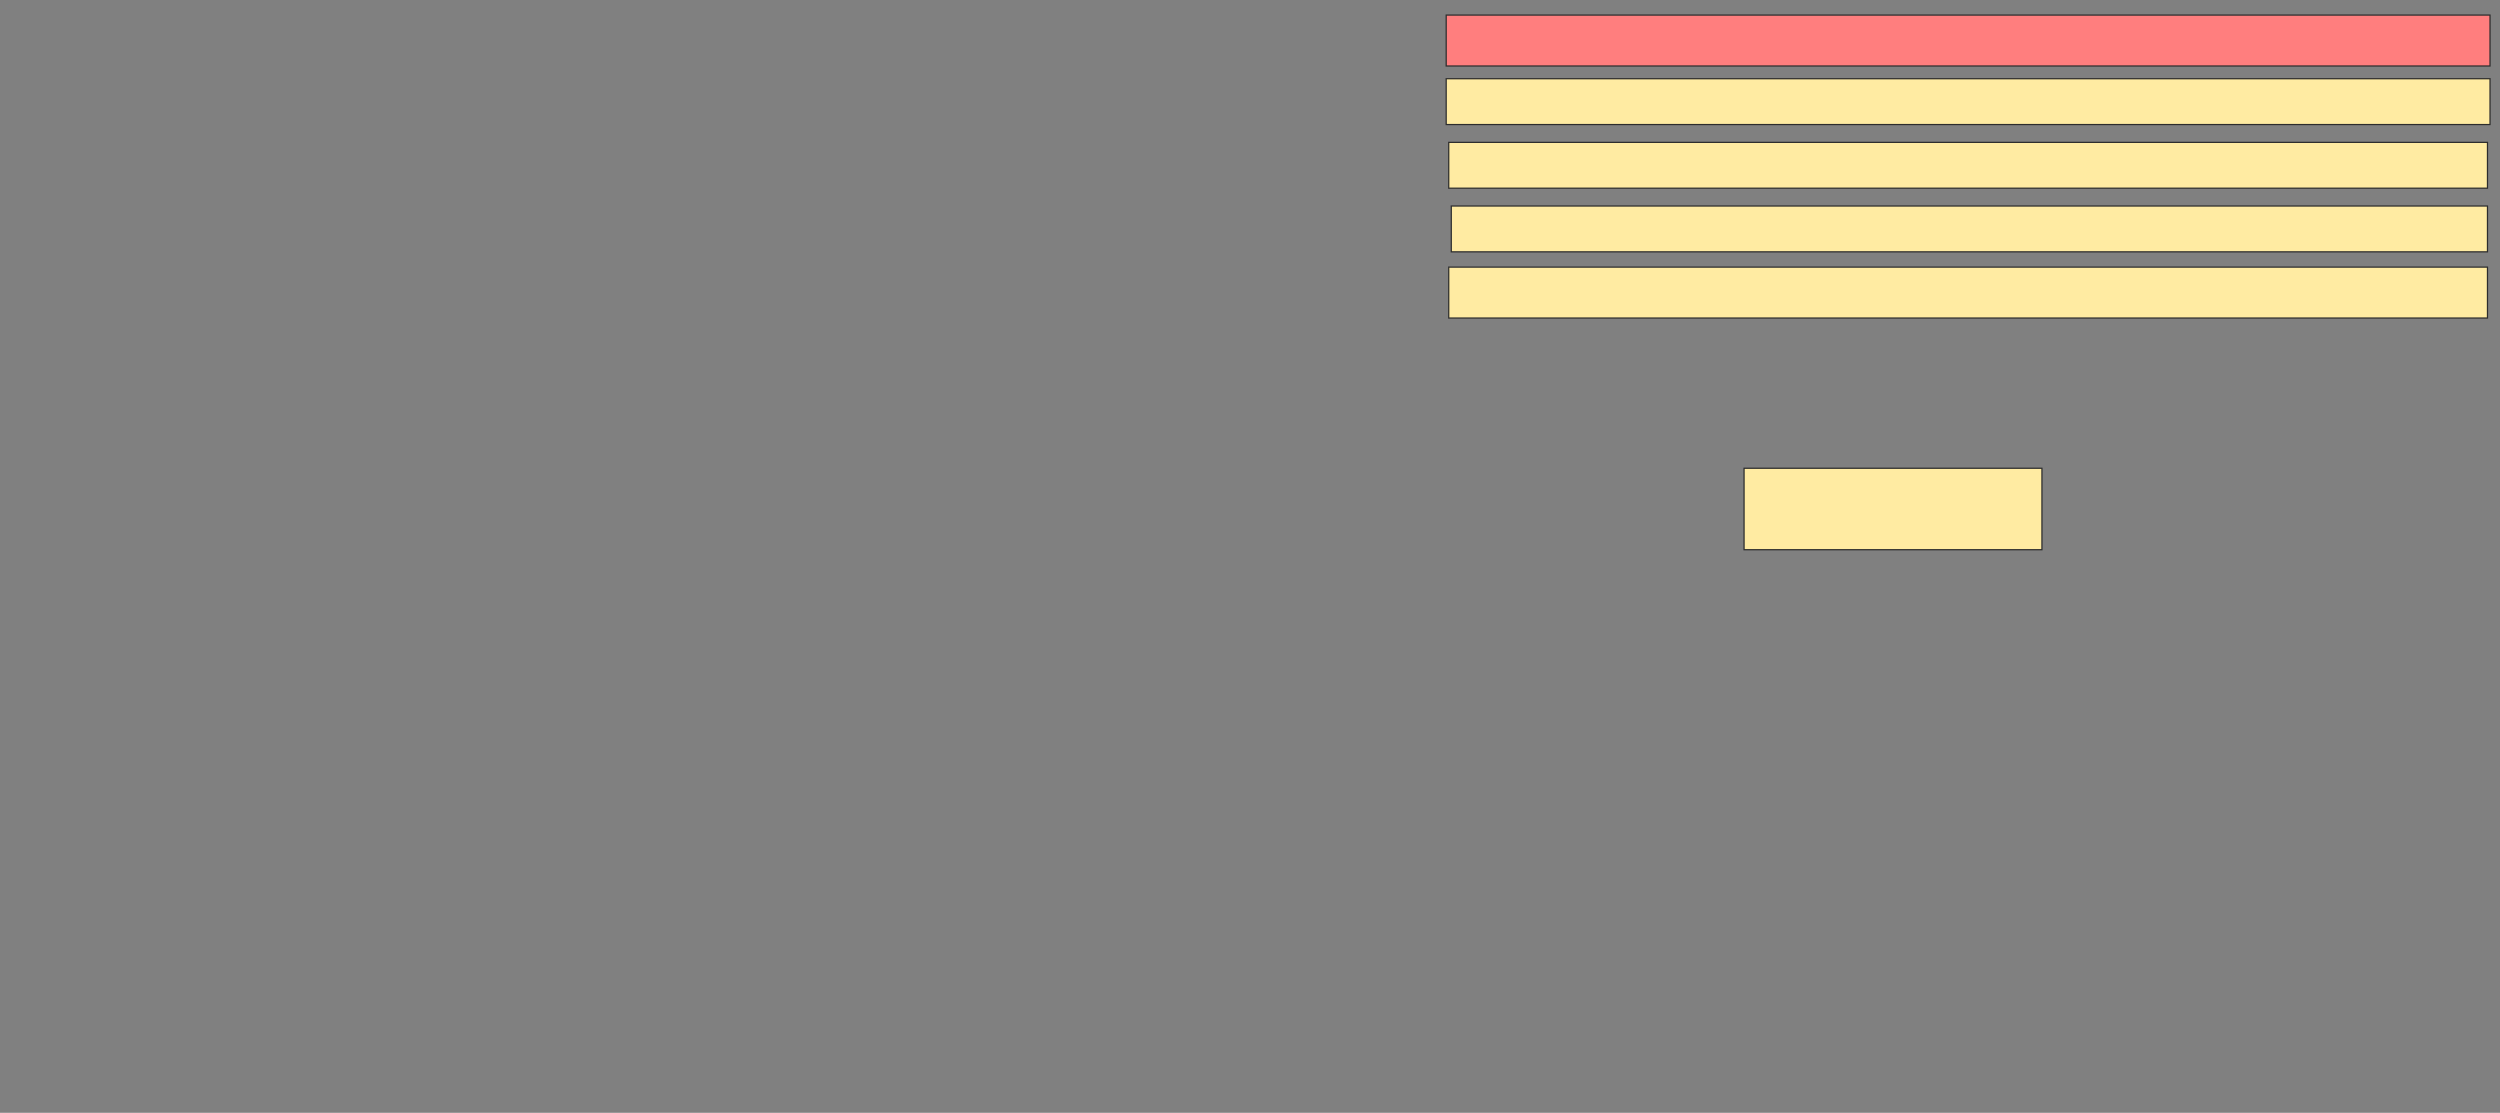 <svg xmlns="http://www.w3.org/2000/svg" width="2004" height="892">
 <rect width="100%" height="100%" fill="#808080" stroke="none"/>
 <!-- Created with Image Occlusion Enhanced -->
 <g>
  <title>Labels</title>
 </g>
 <g>
  <title>Masks</title>
  <rect id="12f06a5222c44ad2958471db4024800b-ao-1" height="65.306" width="238.776" y="375.347" x="1398.041" stroke="#2D2D2D" fill="#FFEBA2"/>
  <rect id="12f06a5222c44ad2958471db4024800b-ao-2" height="40.816" width="832.653" y="214.122" x="1161.306" stroke="#2D2D2D" fill="#FFEBA2"/>
  <rect id="12f06a5222c44ad2958471db4024800b-ao-3" height="36.735" width="830.612" y="165.143" x="1163.347" stroke="#2D2D2D" fill="#FFEBA2"/>
  <rect id="12f06a5222c44ad2958471db4024800b-ao-4" height="36.735" width="832.653" y="114.122" x="1161.306" stroke="#2D2D2D" fill="#FFEBA2"/>
  <rect id="12f06a5222c44ad2958471db4024800b-ao-5" height="36.735" width="836.735" y="63.102" x="1159.265" stroke="#2D2D2D" fill="#FFEBA2"/>
  <rect id="12f06a5222c44ad2958471db4024800b-ao-6" height="40.816" width="836.735" y="12.082" x="1159.265" stroke="#2D2D2D" fill="#FF7E7E" class="qshape"/>
 </g>
</svg>